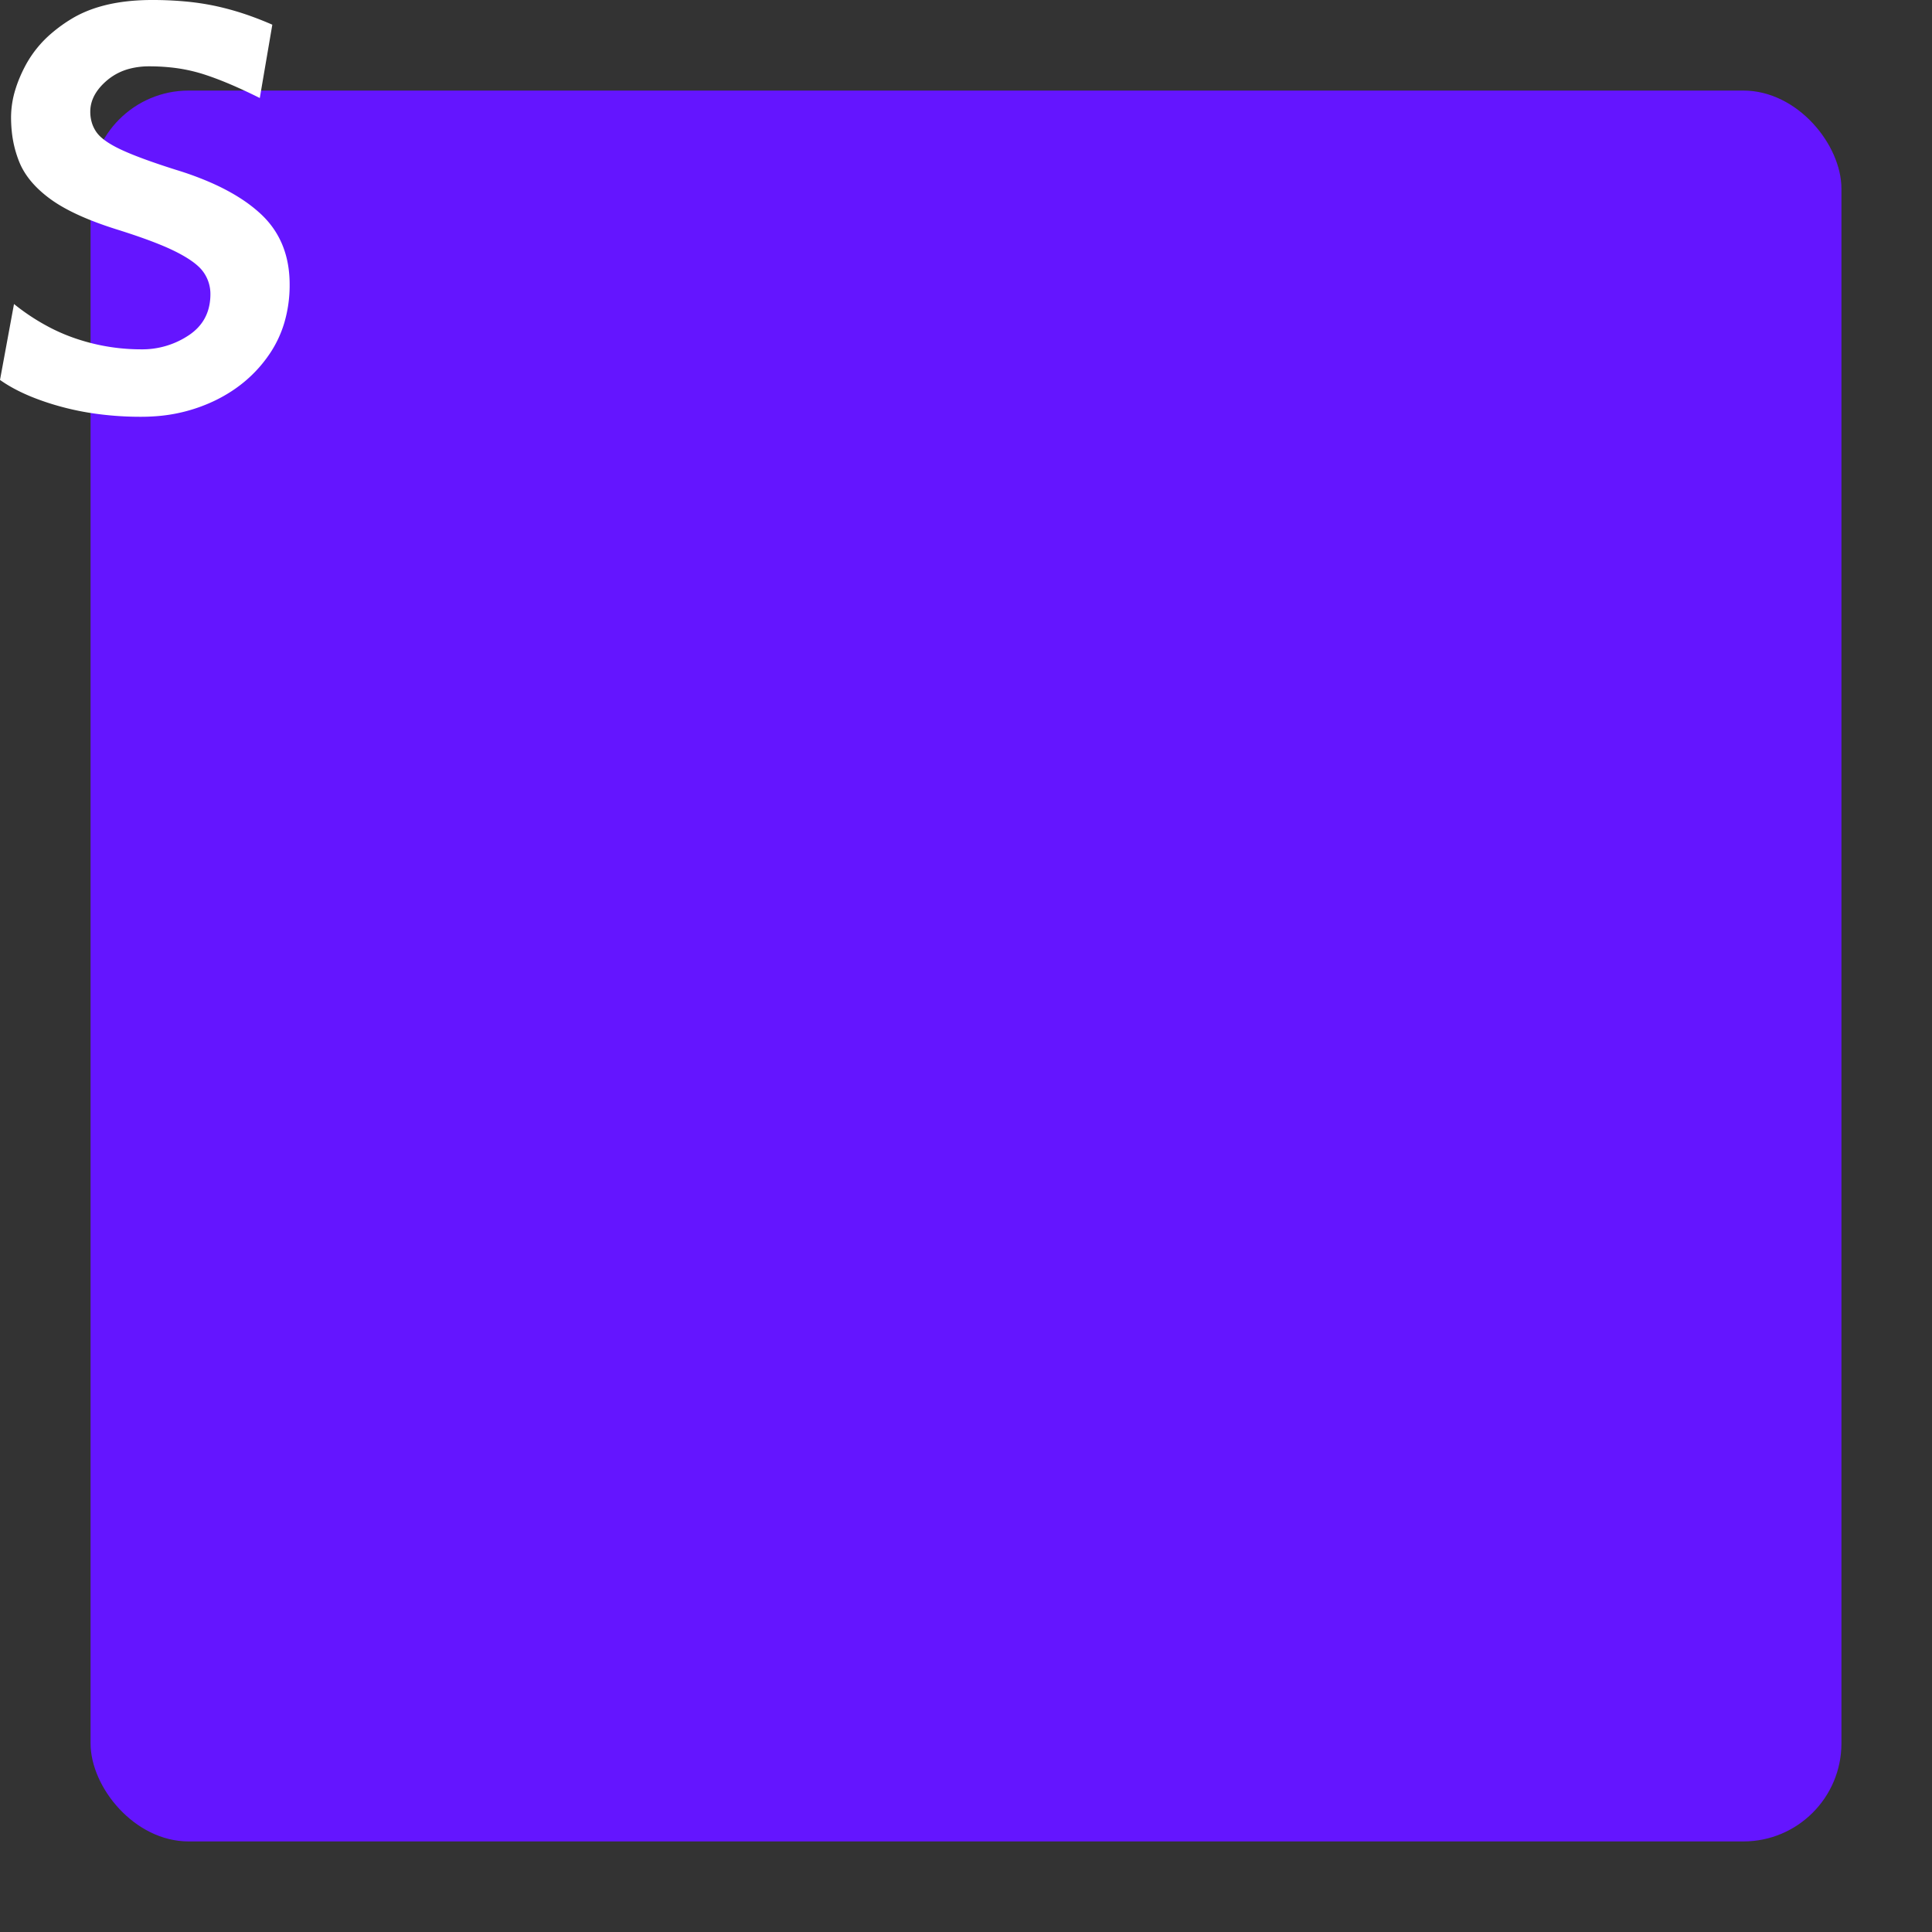 <svg width="256" height="256" viewBox="0 0 256 256" fill="none" xmlns="http://www.w3.org/2000/svg">
<rect x="0" y="0" width="256" height="256" fill="#333333" stroke="none"/>
<rect x="12" y="12" width="232" height="232" rx="13" fill="#6415FF"/>
<path d="M 0 50.342 L 1.855 40.283 A 28.641 28.641 0 0 0 6.872 43.532 A 24.46 24.46 0 0 0 10.01 44.849 A 26.891 26.891 0 0 0 18.701 46.289 A 11.087 11.087 0 0 0 25.073 44.385 Q 27.699 42.604 27.869 39.413 A 8.428 8.428 0 0 0 27.881 38.965 A 4.991 4.991 0 0 0 26.978 36.084 A 4.863 4.863 0 0 0 26.239 35.255 Q 25.459 34.543 24.169 33.816 A 20.951 20.951 0 0 0 23.389 33.399 A 27.449 27.449 0 0 0 21.562 32.561 Q 19.123 31.539 15.381 30.371 Q 9.731 28.585 6.732 26.416 A 14.571 14.571 0 0 1 6.665 26.367 Q 3.662 24.17 2.563 21.484 A 14.805 14.805 0 0 1 1.552 17.321 A 18.12 18.12 0 0 1 1.465 15.527 A 12.586 12.586 0 0 1 2.042 11.847 Q 2.49 10.378 3.286 8.847 A 21.512 21.512 0 0 1 3.394 8.643 A 14.806 14.806 0 0 1 6.871 4.373 A 19.651 19.651 0 0 1 9.448 2.515 Q 12.889 0.418 18.045 0.069 A 31.49 31.49 0 0 1 20.166 0 A 47.28 47.28 0 0 1 24.502 0.189 A 34.571 34.571 0 0 1 28.491 0.781 A 37.003 37.003 0 0 1 33.544 2.25 A 44.7 44.7 0 0 1 36.084 3.272 L 34.424 12.988 A 73.827 73.827 0 0 0 31.352 11.535 Q 29.831 10.86 28.474 10.357 A 35.31 35.31 0 0 0 26.904 9.815 A 21.669 21.669 0 0 0 22.495 8.922 A 27.149 27.149 0 0 0 19.775 8.789 A 10.181 10.181 0 0 0 17.223 9.094 A 7.544 7.544 0 0 0 14.16 10.669 Q 12.453 12.13 12.072 13.811 A 4.441 4.441 0 0 0 11.963 14.795 A 4.961 4.961 0 0 0 12.211 16.387 A 4.387 4.387 0 0 0 12.793 17.529 A 4.19 4.19 0 0 0 13.472 18.259 Q 14.188 18.882 15.372 19.497 A 18.299 18.299 0 0 0 16.089 19.849 Q 18.555 20.996 23.34 22.51 A 42.223 42.223 0 0 1 27.966 24.21 Q 30.229 25.206 32.021 26.382 A 19.2 19.2 0 0 1 34.521 28.32 Q 38.379 31.885 38.379 37.695 A 17.63 17.63 0 0 1 37.671 42.777 A 14.974 14.974 0 0 1 35.718 46.9 Q 33.057 50.83 28.589 53.027 A 21.609 21.609 0 0 1 20.372 55.171 A 25.698 25.698 0 0 1 18.701 55.225 A 42.908 42.908 0 0 1 11.814 54.691 A 36.272 36.272 0 0 1 7.983 53.858 A 34.772 34.772 0 0 1 4.538 52.722 Q 1.892 51.685 0 50.342 Z" fill="white"/>
</svg>